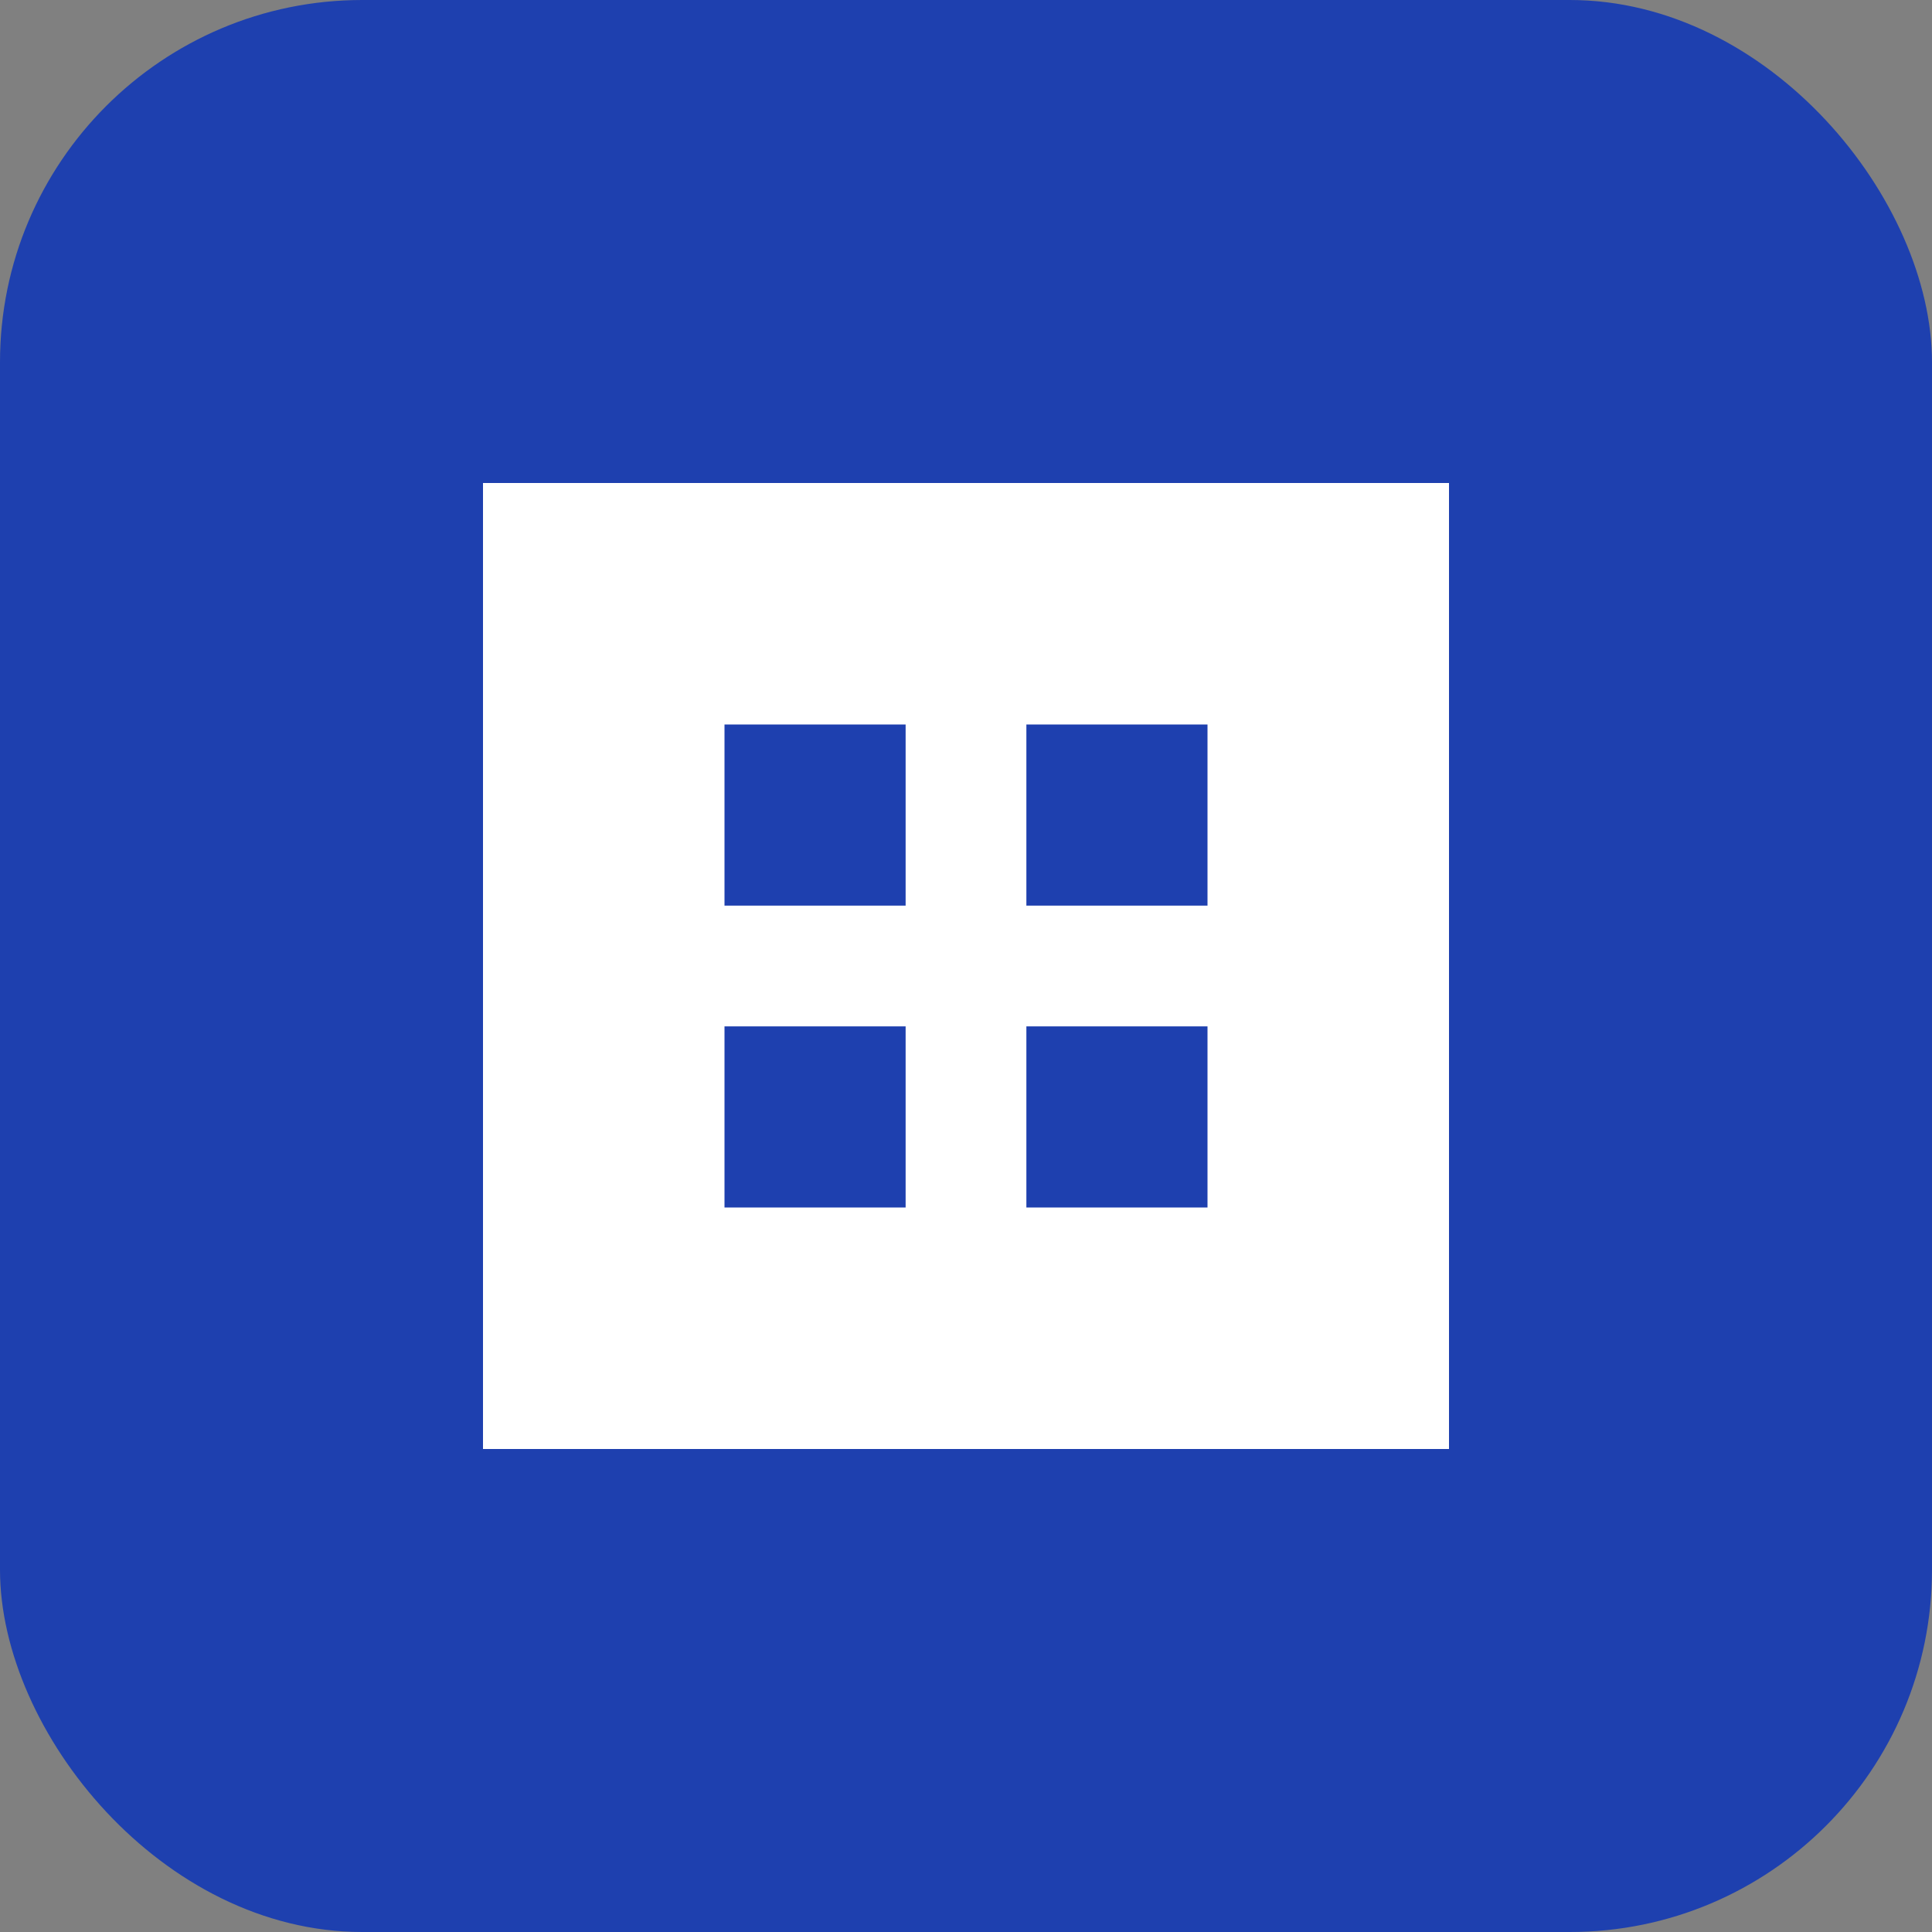 <?xml version="1.0" encoding="UTF-8"?>
<svg width="32" height="32" viewBox="0 0 32 32" fill="none" xmlns="http://www.w3.org/2000/svg">
  <rect x="0" y="0" width="32" height="32" fill="#808080" stroke="none"/>
  <rect width="32" height="32" rx="6" fill="#1E40AF"/>
  <path d="M8 8H24V24H8V8Z" fill="white"/>
  <path d="M12 12H20V20H12V12Z" fill="#1E40AF"/>
  <path d="M16 8L16 24" stroke="white" stroke-width="2"/>
  <path d="M8 16L24 16" stroke="white" stroke-width="2"/>
</svg> 